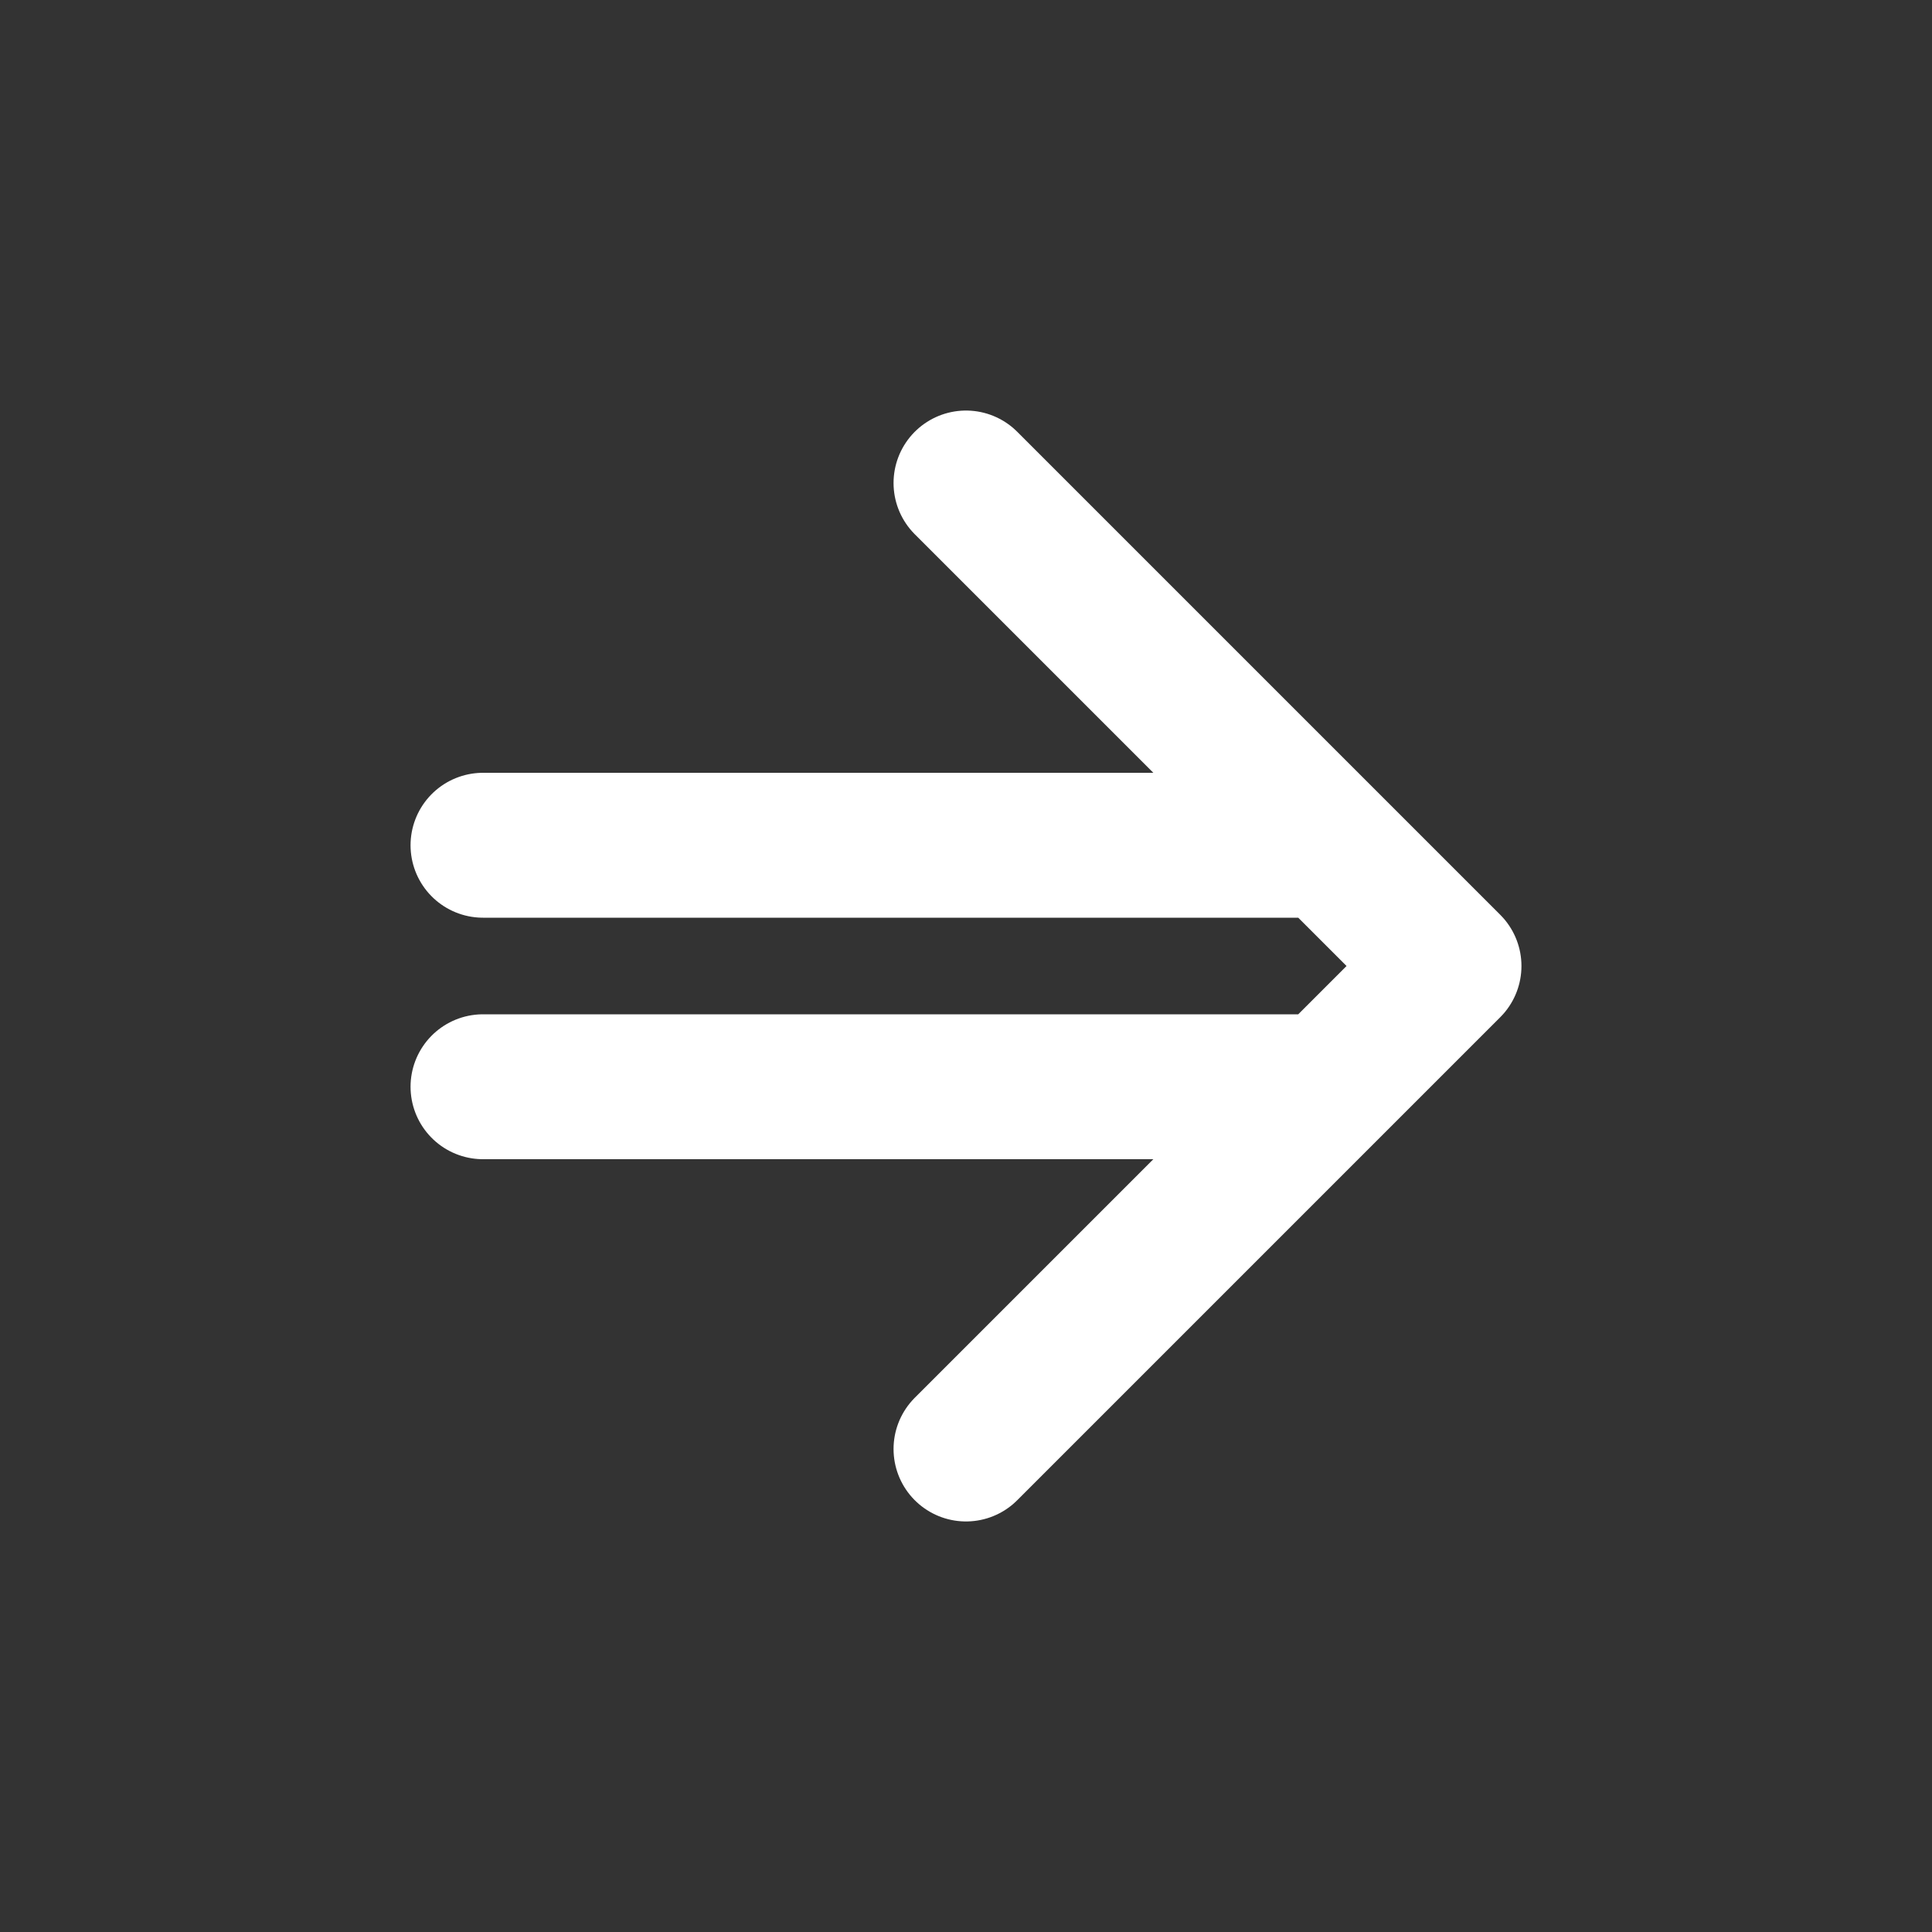 <svg xmlns='http://www.w3.org/2000/svg' viewBox="0 0 4 4">
    <rect x="0" y="0" width="4" height="4" fill="#333333" stroke="none"/>
    <path d="M2,1l1,1l-1,1M1,1.75h1.75m-1.75,.5h1.75" stroke="#fff" fill="none" stroke-width=".3" stroke-linecap="round" stroke-linejoin="round"/>
</svg>